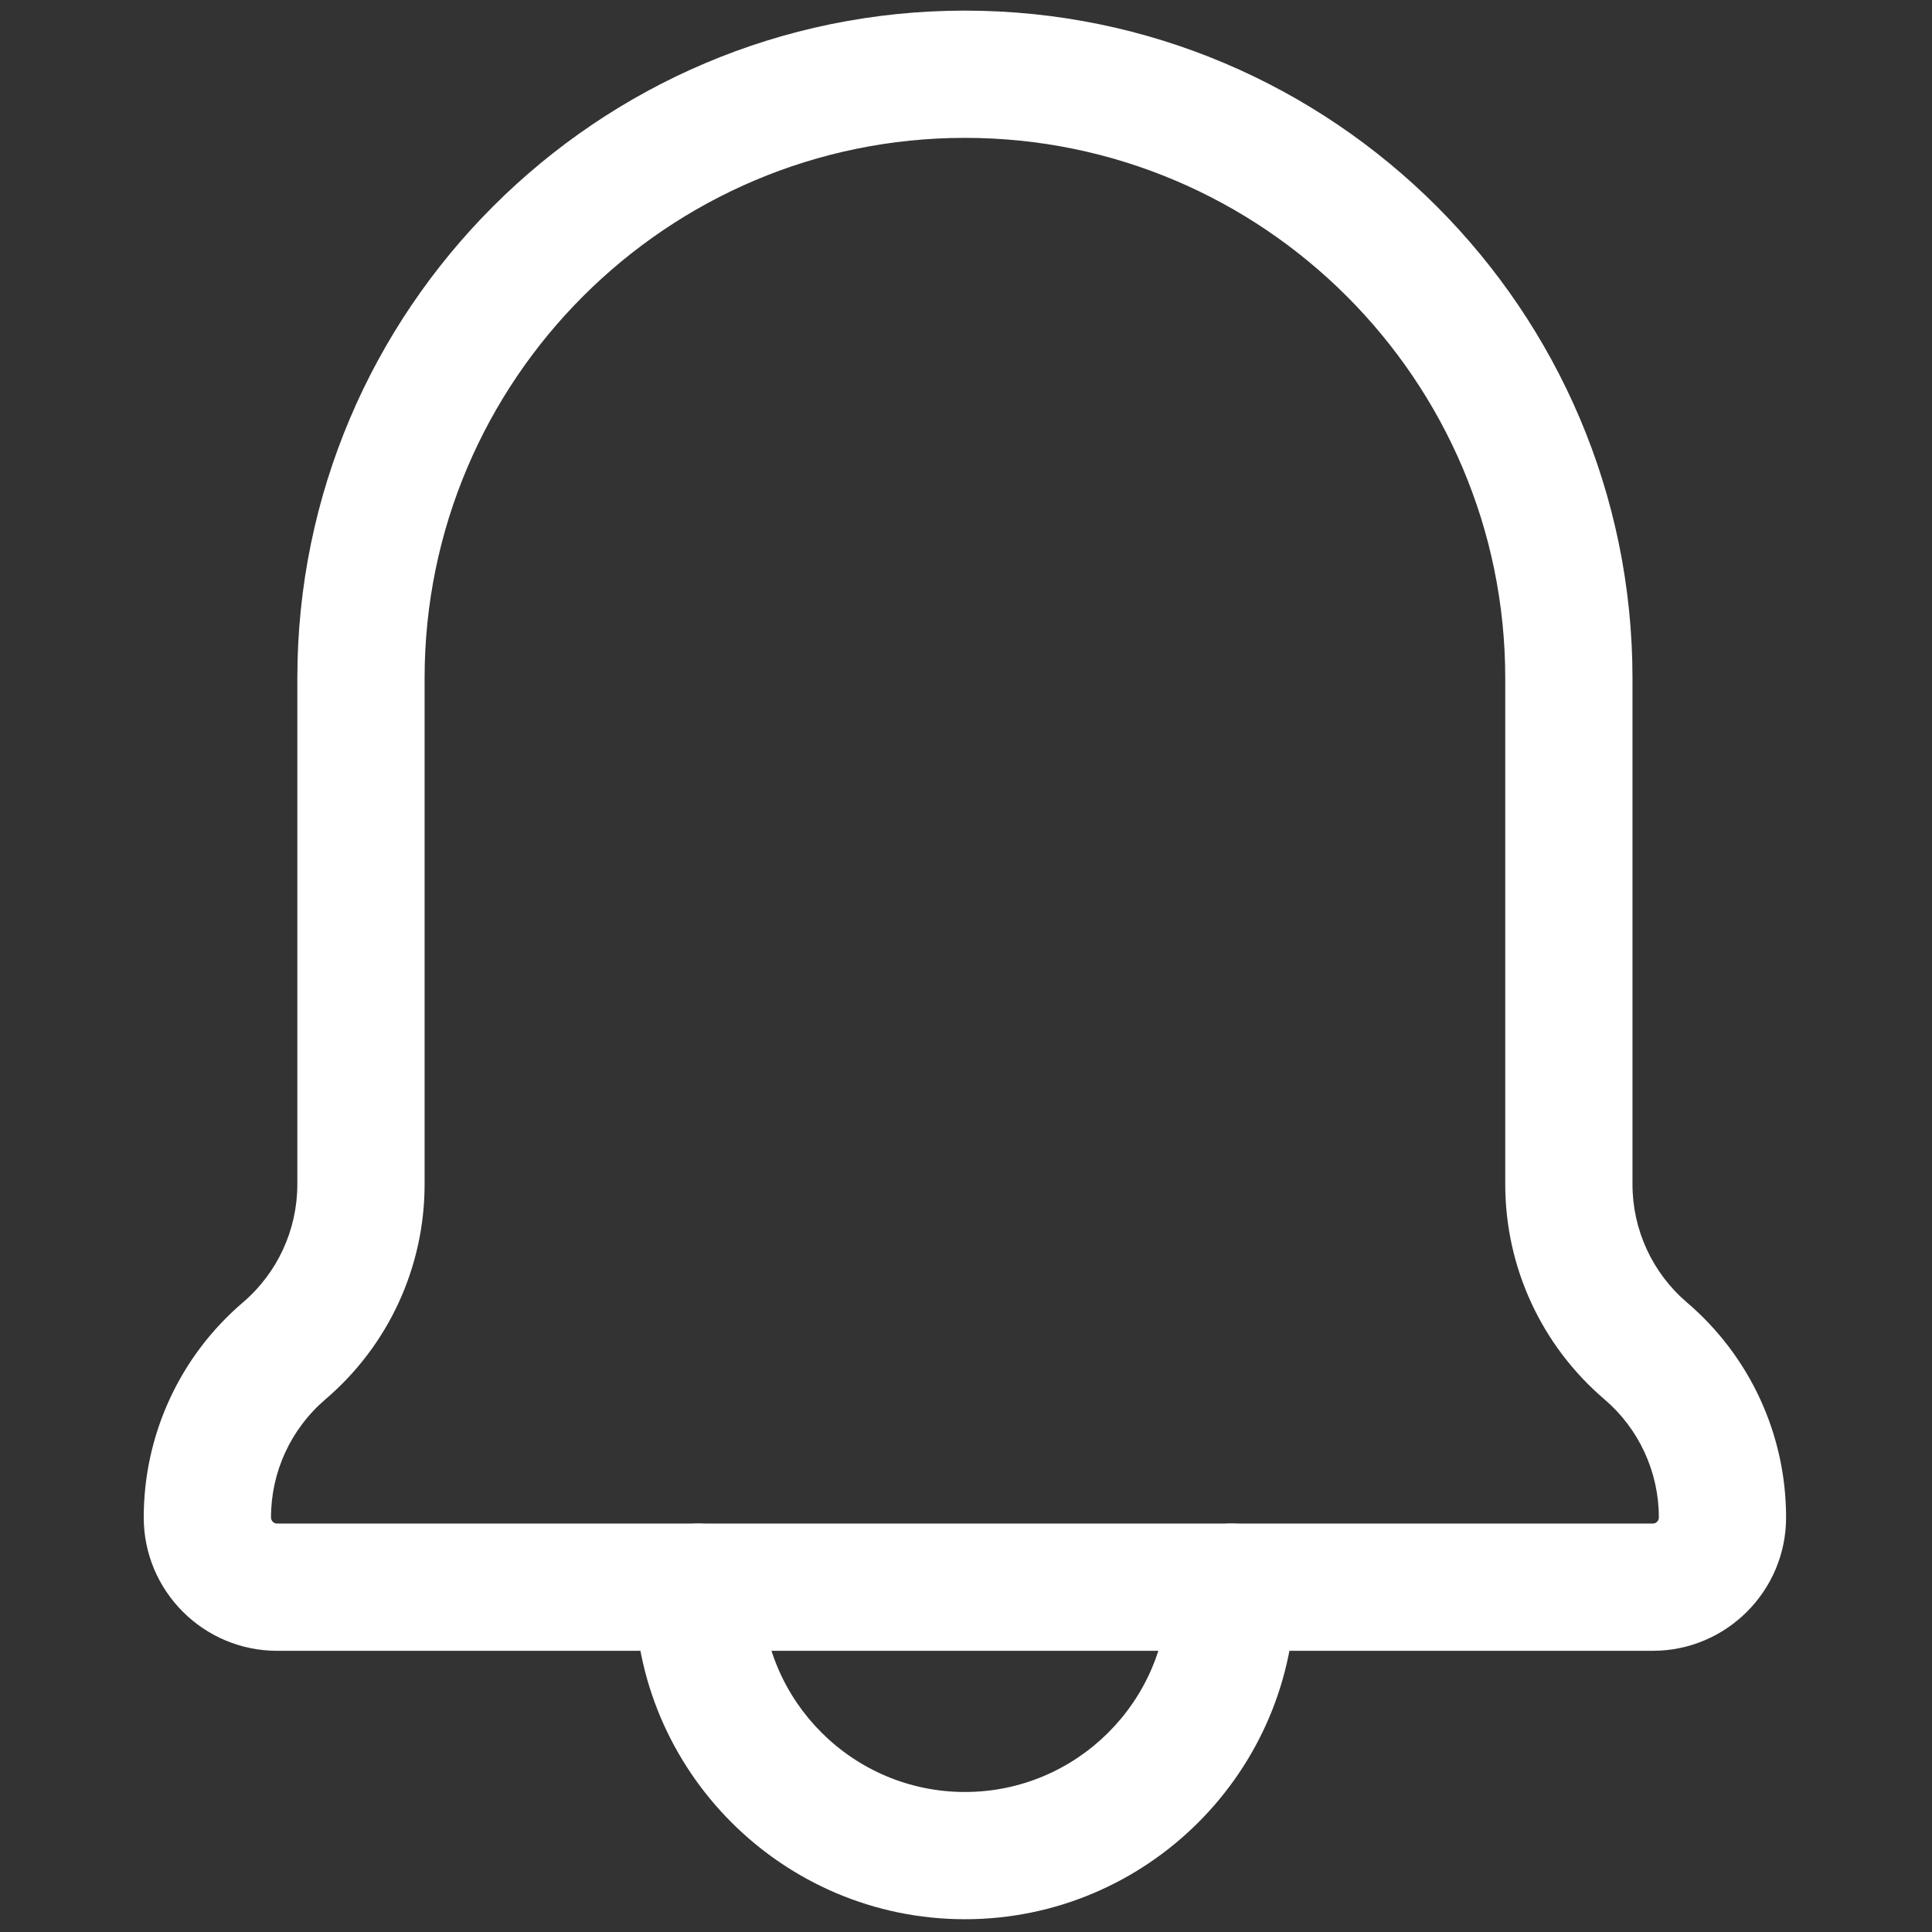 <svg xmlns="http://www.w3.org/2000/svg" xmlns:xlink="http://www.w3.org/1999/xlink" version="1.1" width="256" height="256" viewBox="0 0 256 256" xml:space="preserve">

<rect x="0" y="0" width="256" height="256" fill="#333333" stroke="none"/>

<defs>
</defs>
<g style="stroke: none; stroke-width: 0; stroke-dasharray: none; stroke-linecap: butt; stroke-linejoin: miter; stroke-miterlimit: 10; fill: none; fill-rule: nonzero; opacity: 1;" transform="translate(1.407 1.407) scale(2.81 2.81)" >
	<path d="M 77.435 77.343 H 12.565 c -3.467 0 -6.288 -2.82 -6.288 -6.287 c 0 -3.905 1.703 -7.601 4.673 -10.138 c 1.634 -1.395 2.57 -3.427 2.57 -5.574 V 31.479 C 13.521 14.122 27.643 0 45 0 s 31.479 14.122 31.479 31.479 v 23.865 c 0 2.147 0.937 4.179 2.57 5.574 c 2.97 2.537 4.673 6.231 4.673 10.138 C 83.722 74.522 80.901 77.343 77.435 77.343 z M 45 6 C 30.951 6 19.521 17.43 19.521 31.479 v 23.865 c 0 3.905 -1.703 7.601 -4.673 10.137 c -1.633 1.396 -2.57 3.427 -2.57 5.575 c 0 0.158 0.129 0.287 0.288 0.287 h 64.869 c 0.158 0 0.287 -0.129 0.287 -0.287 c 0 -2.148 -0.937 -4.181 -2.569 -5.575 c -2.971 -2.537 -4.674 -6.232 -4.674 -10.137 V 31.479 C 70.479 17.43 59.049 6 45 6 z" style="stroke: none; stroke-width: 1; stroke-dasharray: none; stroke-linecap: butt; stroke-linejoin: miter; stroke-miterlimit: 10; fill: rgb(255,255,255); fill-rule: nonzero; opacity: 1;" transform=" matrix(1 0 0 1 0 0) " stroke-linecap="round" />
	<path d="M 45 90 c -8.589 0 -15.576 -6.987 -15.576 -15.576 c 0 -0.055 0.002 -0.133 0.006 -0.199 c 0.062 -1.602 1.38 -2.882 2.998 -2.882 c 1.657 0 3 1.343 3 3 c 0 0.041 -0.001 0.095 -0.004 0.146 C 35.459 79.74 39.742 84 45 84 c 5.259 0 9.541 -4.261 9.576 -9.512 c -0.002 -0.052 -0.004 -0.105 -0.004 -0.146 c 0 -1.657 1.343 -3 3 -3 c 1.618 0 2.938 1.282 2.998 2.886 c 0.003 0.065 0.006 0.143 0.006 0.195 C 60.576 83.013 53.589 90 45 90 z" style="stroke: none; stroke-width: 1; stroke-dasharray: none; stroke-linecap: butt; stroke-linejoin: miter; stroke-miterlimit: 10; fill: rgb(255,255,255); fill-rule: nonzero; opacity: 1;" transform=" matrix(1 0 0 1 0 0) " stroke-linecap="round" />
</g>
</svg>